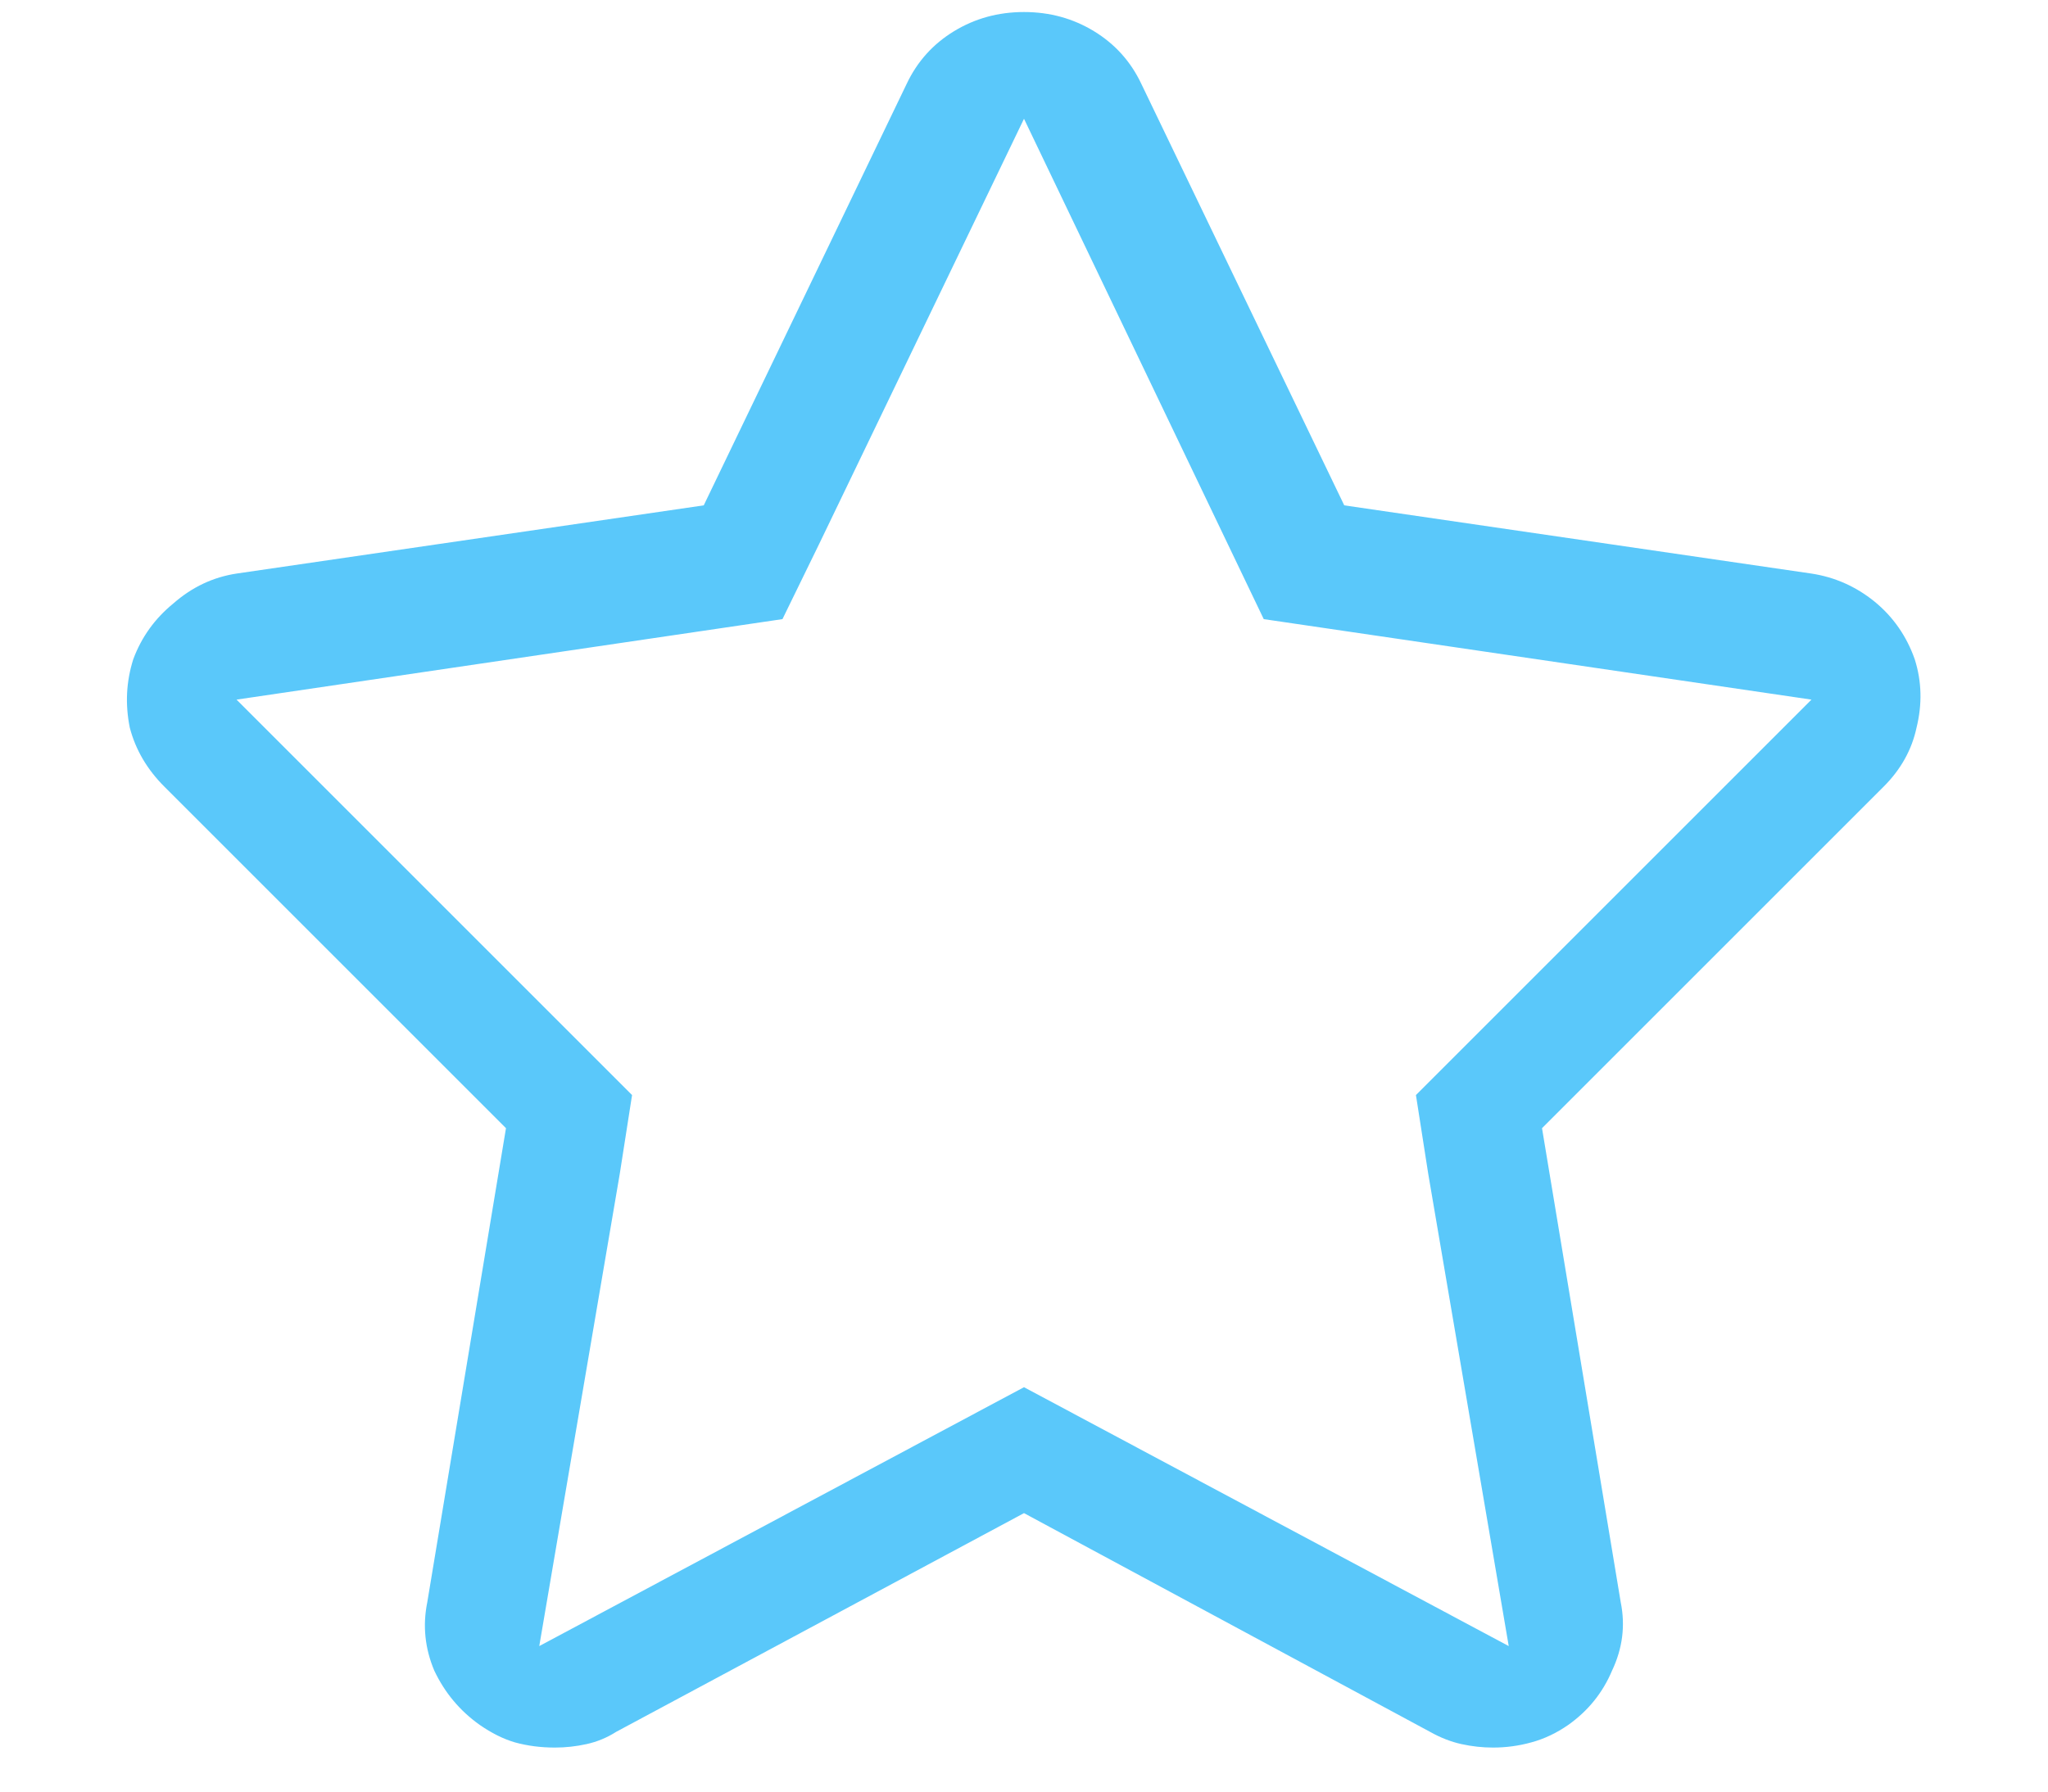<svg width="16" height="14" viewBox="0 0 16 14" fill="none" xmlns="http://www.w3.org/2000/svg">
<path d="M8 0.928L9.873 4.838L14.152 5.467L11.062 8.557L11.158 9.172L11.787 12.863L8 10.84L4.213 12.863L4.842 9.172L4.938 8.557L1.848 5.467L6.113 4.838L6.4 4.25L8 0.928ZM8 0.094C7.799 0.094 7.617 0.144 7.453 0.244C7.289 0.344 7.166 0.481 7.084 0.654L5.498 3.949L1.848 4.482C1.665 4.51 1.501 4.587 1.355 4.715C1.21 4.833 1.105 4.979 1.041 5.152C0.986 5.326 0.977 5.503 1.014 5.686C1.059 5.859 1.15 6.014 1.287 6.15L3.953 8.816L3.338 12.521C3.301 12.704 3.32 12.882 3.393 13.055C3.475 13.228 3.593 13.369 3.748 13.479C3.839 13.542 3.93 13.588 4.021 13.615C4.122 13.643 4.227 13.656 4.336 13.656C4.418 13.656 4.5 13.647 4.582 13.629C4.664 13.611 4.742 13.579 4.814 13.533L8 11.824L11.172 13.533C11.254 13.579 11.336 13.611 11.418 13.629C11.5 13.647 11.582 13.656 11.664 13.656C11.764 13.656 11.865 13.643 11.965 13.615C12.065 13.588 12.161 13.542 12.252 13.479C12.407 13.369 12.521 13.228 12.594 13.055C12.676 12.882 12.699 12.704 12.662 12.521L12.047 8.816L14.713 6.15C14.85 6.014 14.936 5.859 14.973 5.686C15.018 5.503 15.014 5.326 14.959 5.152C14.895 4.97 14.79 4.82 14.645 4.701C14.499 4.583 14.335 4.51 14.152 4.482L10.502 3.949L8.916 0.654C8.834 0.481 8.711 0.344 8.547 0.244C8.383 0.144 8.201 0.094 8 0.094Z" fill="#5AC8FA"/>
</svg>
